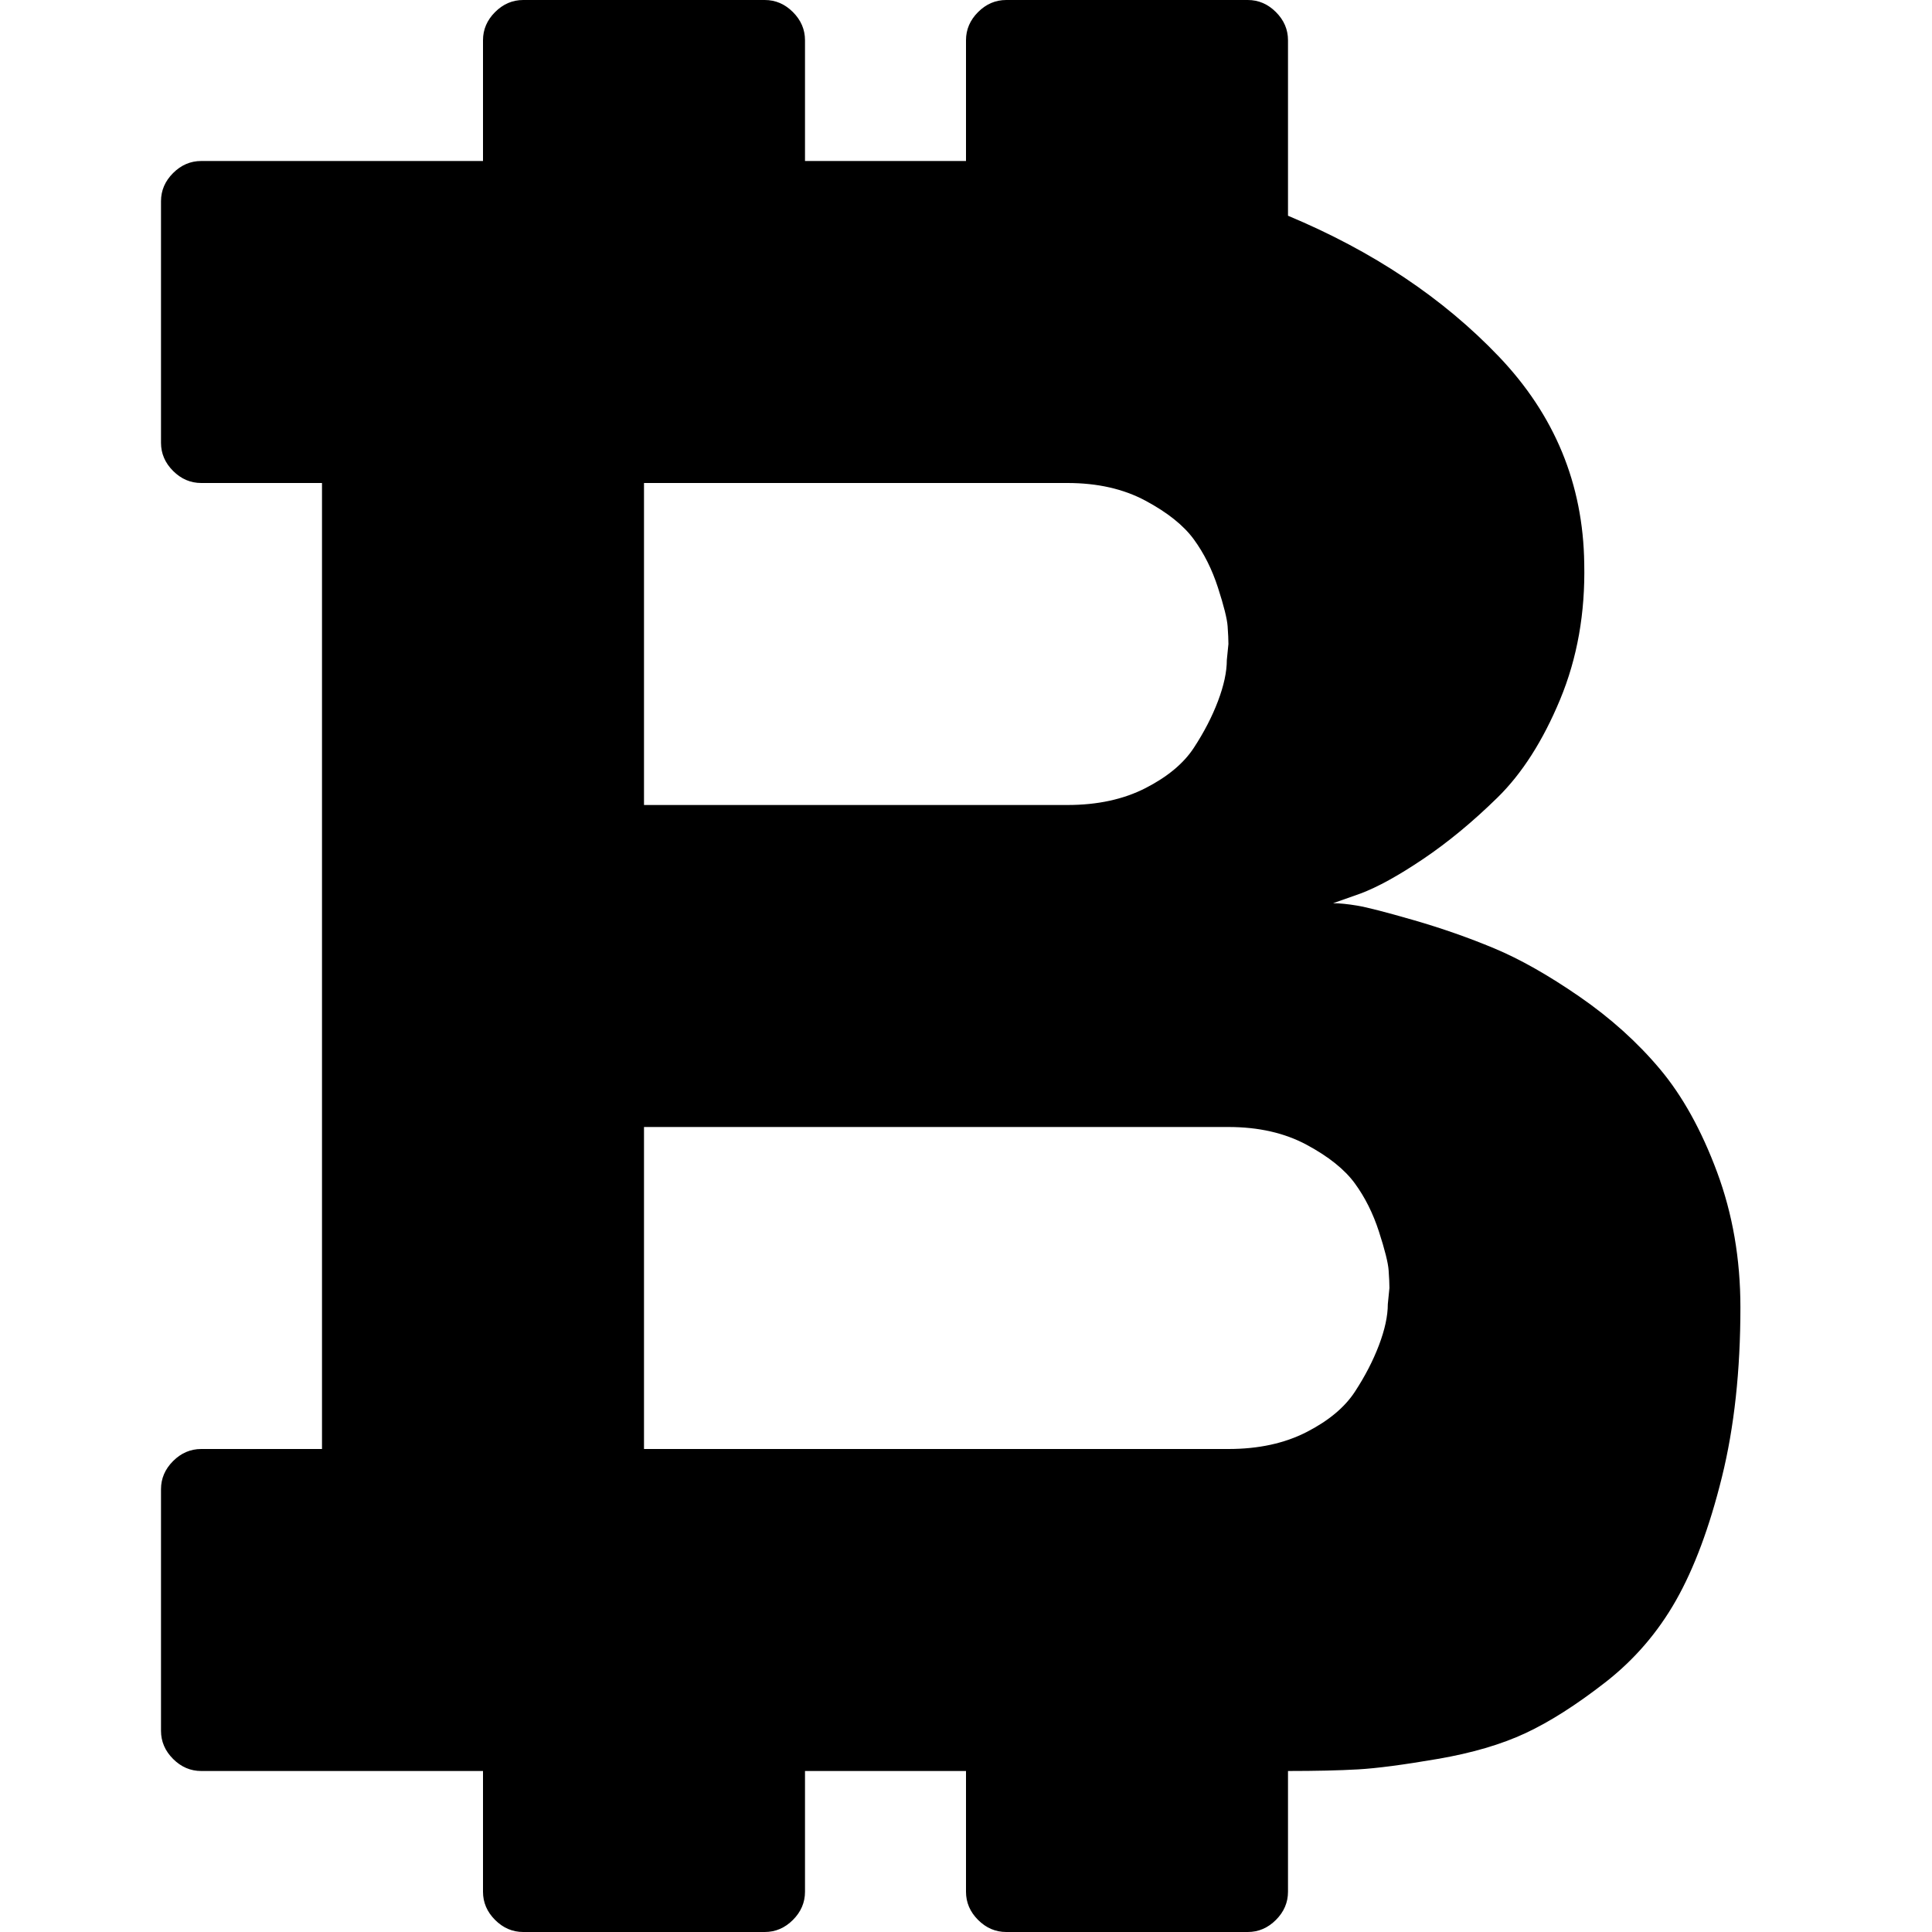 <svg xmlns="http://www.w3.org/2000/svg" viewBox="0 0 1200 1200"><path d="M625 0h150q10 0 17.5 7.5T800 25v109q79 33 131 87.5T984 350q1 46-15 84.5t-39 61-46 38-39 21.5l-17 6q6 0 15 1.5t35 9 50 17.5 53 30 50 45 35.5 64 14.5 84q0 59-11.5 105.5T1041 994t-44 51-49.5 31.5-54.5 16-49.5 6.5-43.5 1v75q0 10-7.5 17.5T775 1200H625q-10 0-17.5-7.5T600 1175v-75H500v75q0 10-7.5 17.5T475 1200H325q-10 0-17.5-7.5T300 1175v-75H125q-10 0-17.5-7.5T100 1075V925q0-10 7.5-17.5T125 900h75V300h-75q-10 0-17.5-7.5T100 275V125q0-10 7.5-17.5T125 100h175V25q0-10 7.5-17.5T325 0h150q10 0 17.5 7.5T500 25v75h100V25q0-10 7.5-17.5T625 0zM400 300v200h263q28 0 48.5-10.5t30-25 15-29T762 410l1-10q0-4-.5-11t-6-24-15-30-30-24-48.5-11H400zm0 400v200h363q28 0 48.5-10.5t30-25 15-29T862 810l1-10q0-4-.5-11t-6-24-15-30-30-24-48.5-11H400z"/></svg>